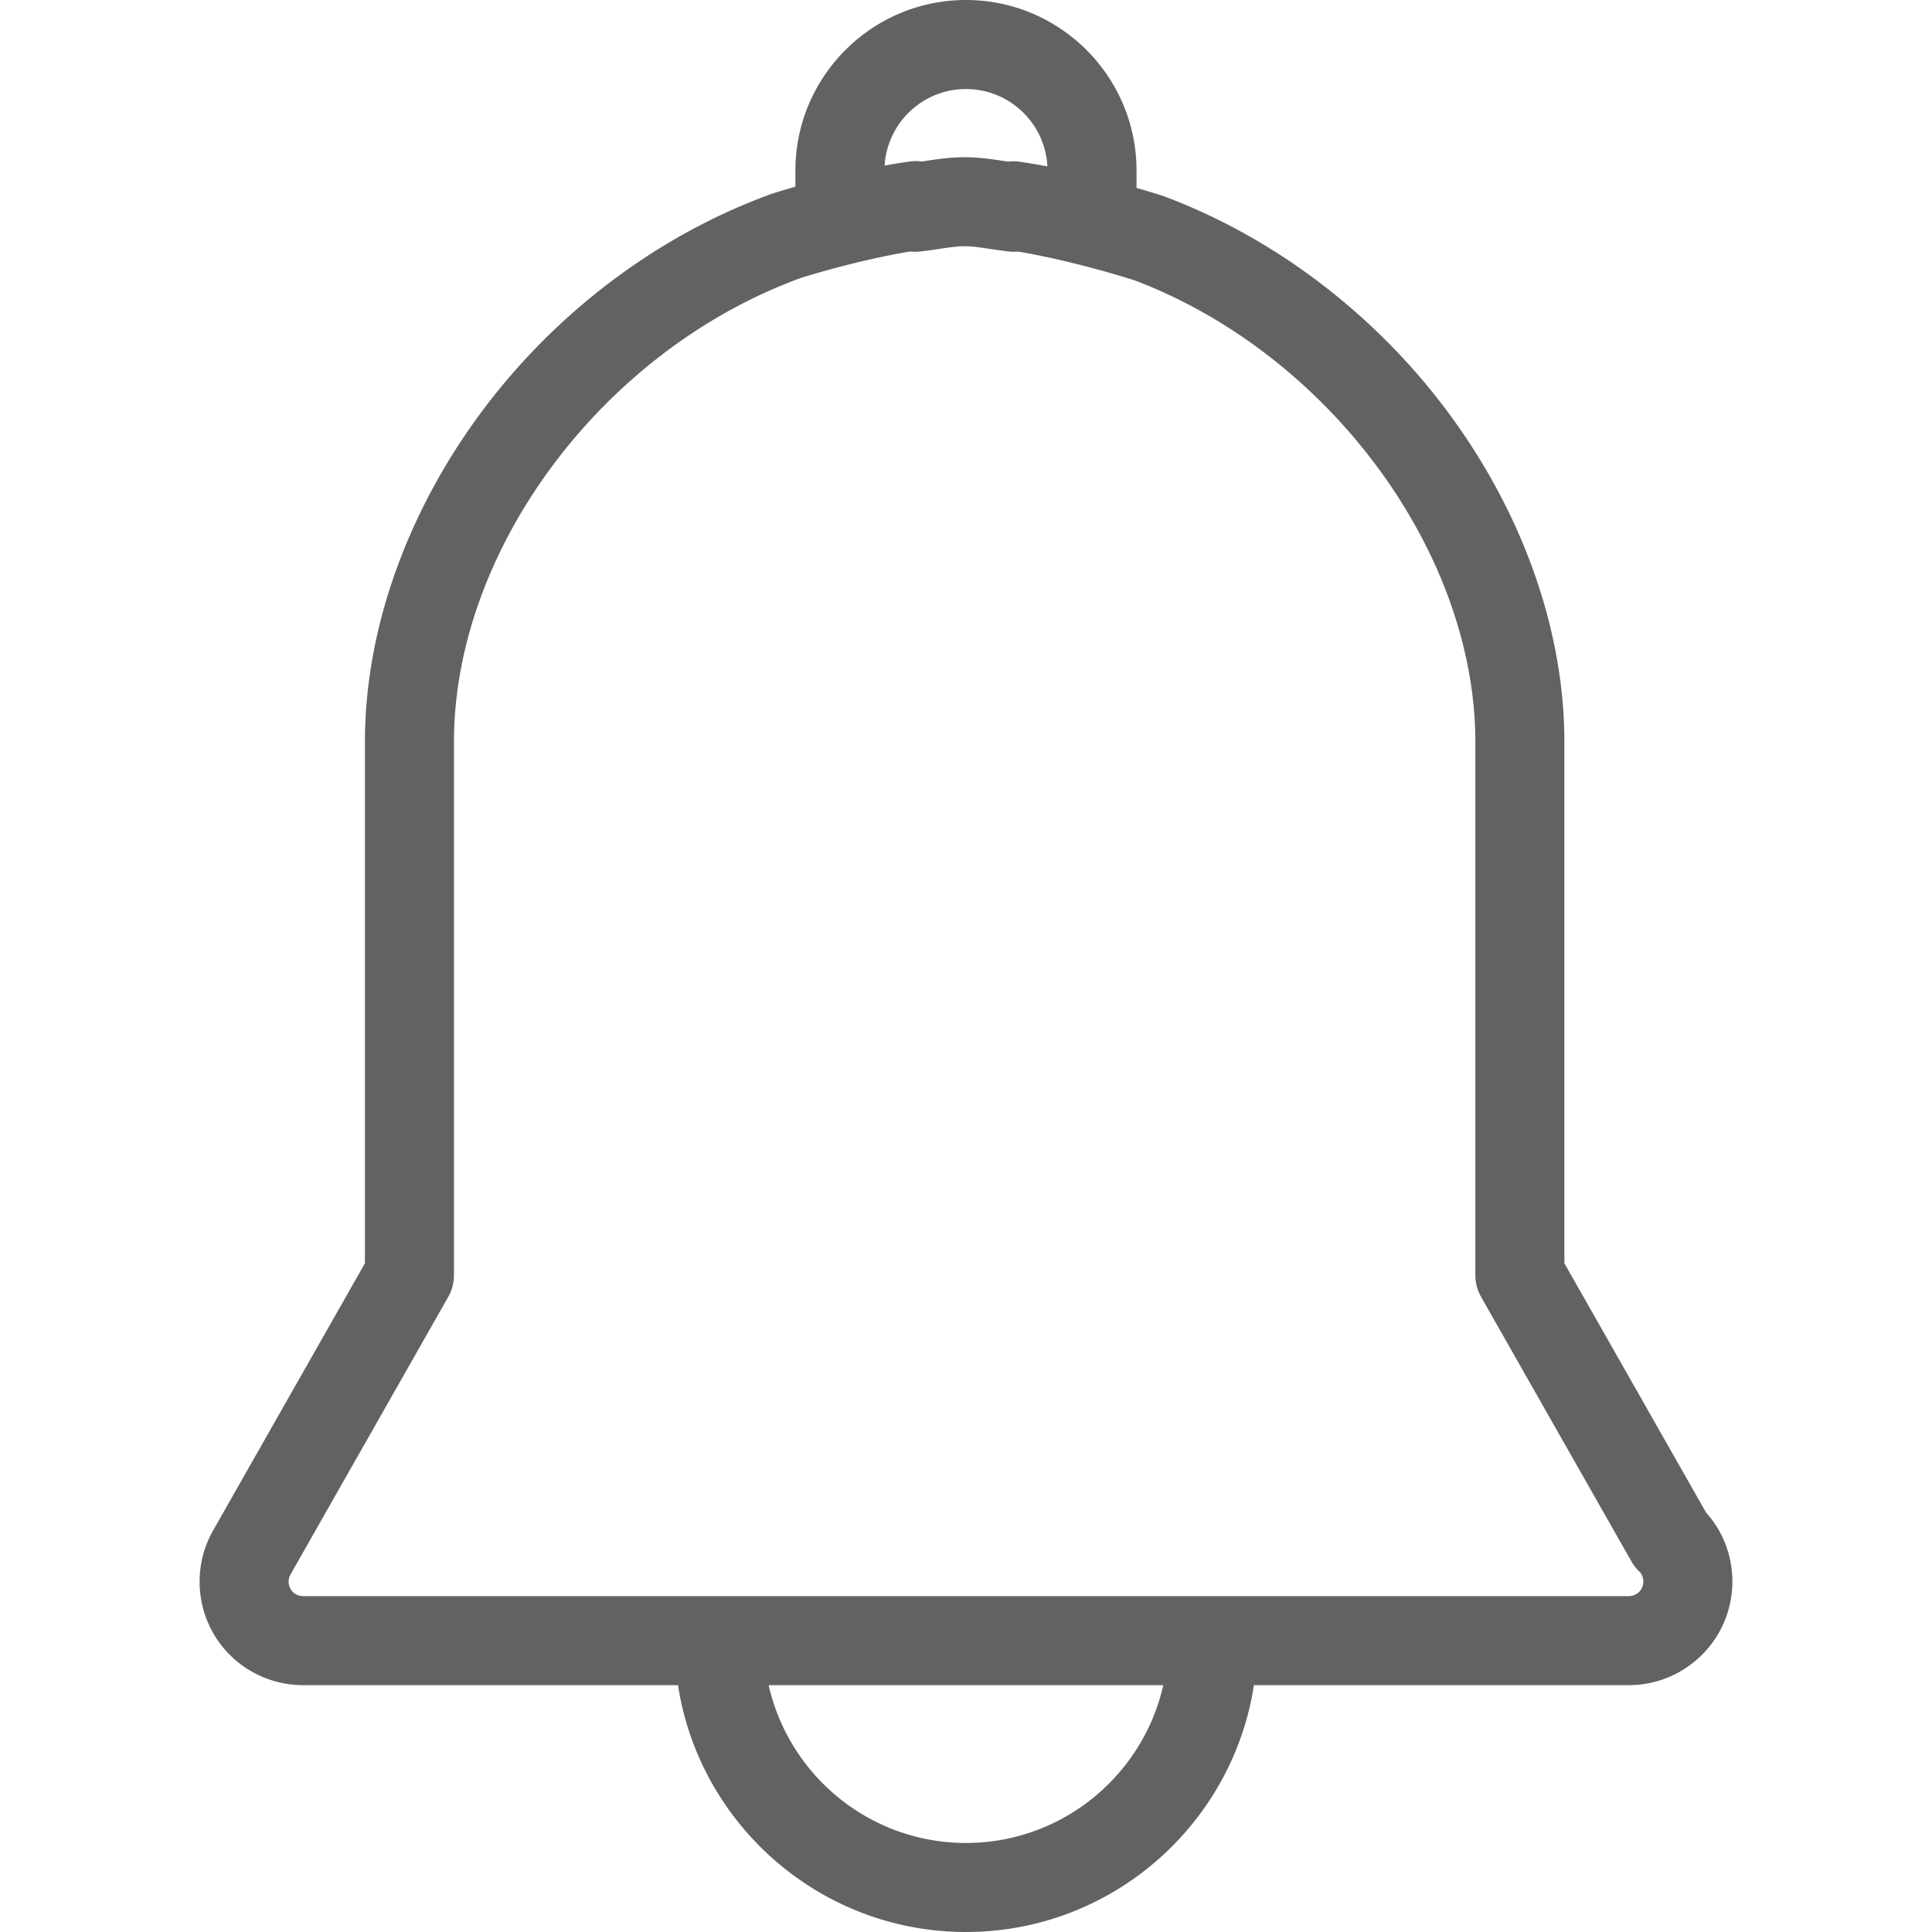 <?xml version="1.0" standalone="no"?><!DOCTYPE svg PUBLIC "-//W3C//DTD SVG 1.1//EN" "http://www.w3.org/Graphics/SVG/1.1/DTD/svg11.dtd"><svg class="icon" width="200px" height="200.00px" viewBox="0 0 1024 1024" version="1.1" xmlns="http://www.w3.org/2000/svg"><path fill="#626262" d="M904.292 801.749l-75.137-132.192V393.281c0-57.606-20.927-118.339-58.926-171.014-38.655-53.587-92.928-95.517-152.813-118.068-0.349-0.131-0.702-0.254-1.056-0.369-1.375-0.444-6.478-2.073-13.976-4.228v-9.202c0-49.848-40.554-90.401-90.401-90.401s-90.401 40.554-90.401 90.401v8.539c-6.984 1.995-11.41 3.415-11.919 3.581-0.263 0.084-0.525 0.175-0.785 0.269-60.8 22.015-115.998 63.901-155.43 117.941-38.713 53.053-60.03 114.333-60.03 172.555v276.277l-80.404 141.511c-9.674 16.864-9.613 37.862 0.167 54.806 9.721 16.834 27.916 27.292 47.486 27.292H359.359c11.394 73.991 75.494 130.829 152.621 130.829s141.23-56.838 152.621-130.829h198.659c30.287 0 54.926-24.61 54.926-54.858 0-13.731-4.908-26.575-13.903-36.564zM511.985 47.19c23.09 0 42.005 18.204 43.156 41.01a351.931 351.931 0 0 0-14.624-2.465 23.68 23.68 0 0 0-6.215-0.077c-0.841-0.124-1.697-0.251-2.565-0.384-6.028-0.912-12.861-1.939-20.482-1.939-7.614 0-14.443 1.031-20.47 1.937-0.737 0.11-1.466 0.222-2.183 0.326a23.683 23.683 0 0 0-6.447 0.016 336.805 336.805 0 0 0-13.288 2.15c1.364-22.602 20.179-40.574 43.121-40.574z m0 929.618c-51.022 0-93.806-35.83-104.585-83.64h209.173c-10.783 47.811-53.565 83.64-104.588 83.64z m351.283-130.829H160.67c-2.767 0-5.302-1.42-6.618-3.696-1.405-2.432-1.443-5.396-0.054-7.818l83.534-147.013a23.577 23.577 0 0 0 3.08-11.657V393.279c0-102.123 79.03-207.786 183.905-245.969 3.448-1.09 30.57-9.51 57.927-14.009 1.629 0.18 3.288 0.191 4.957 0.017 3.681-0.374 7.104-0.89 10.414-1.391 5.021-0.757 9.357-1.41 13.431-1.41 4.081 0 8.42 0.655 13.443 1.411 3.306 0.498 6.726 1.015 10.404 1.39 1.51 0.154 3.013 0.16 4.487 0.029 28.393 4.755 57.364 13.82 61.737 15.212 103.026 39.055 180.645 144.159 180.645 244.715v282.513c0 4.09 1.063 8.106 3.081 11.658l79.664 140.151a23.522 23.522 0 0 0 4.121 5.314c1.401 1.352 2.172 3.266 2.172 5.39-0.002 4.301-3.4 7.669-7.739 7.669z" /></svg>